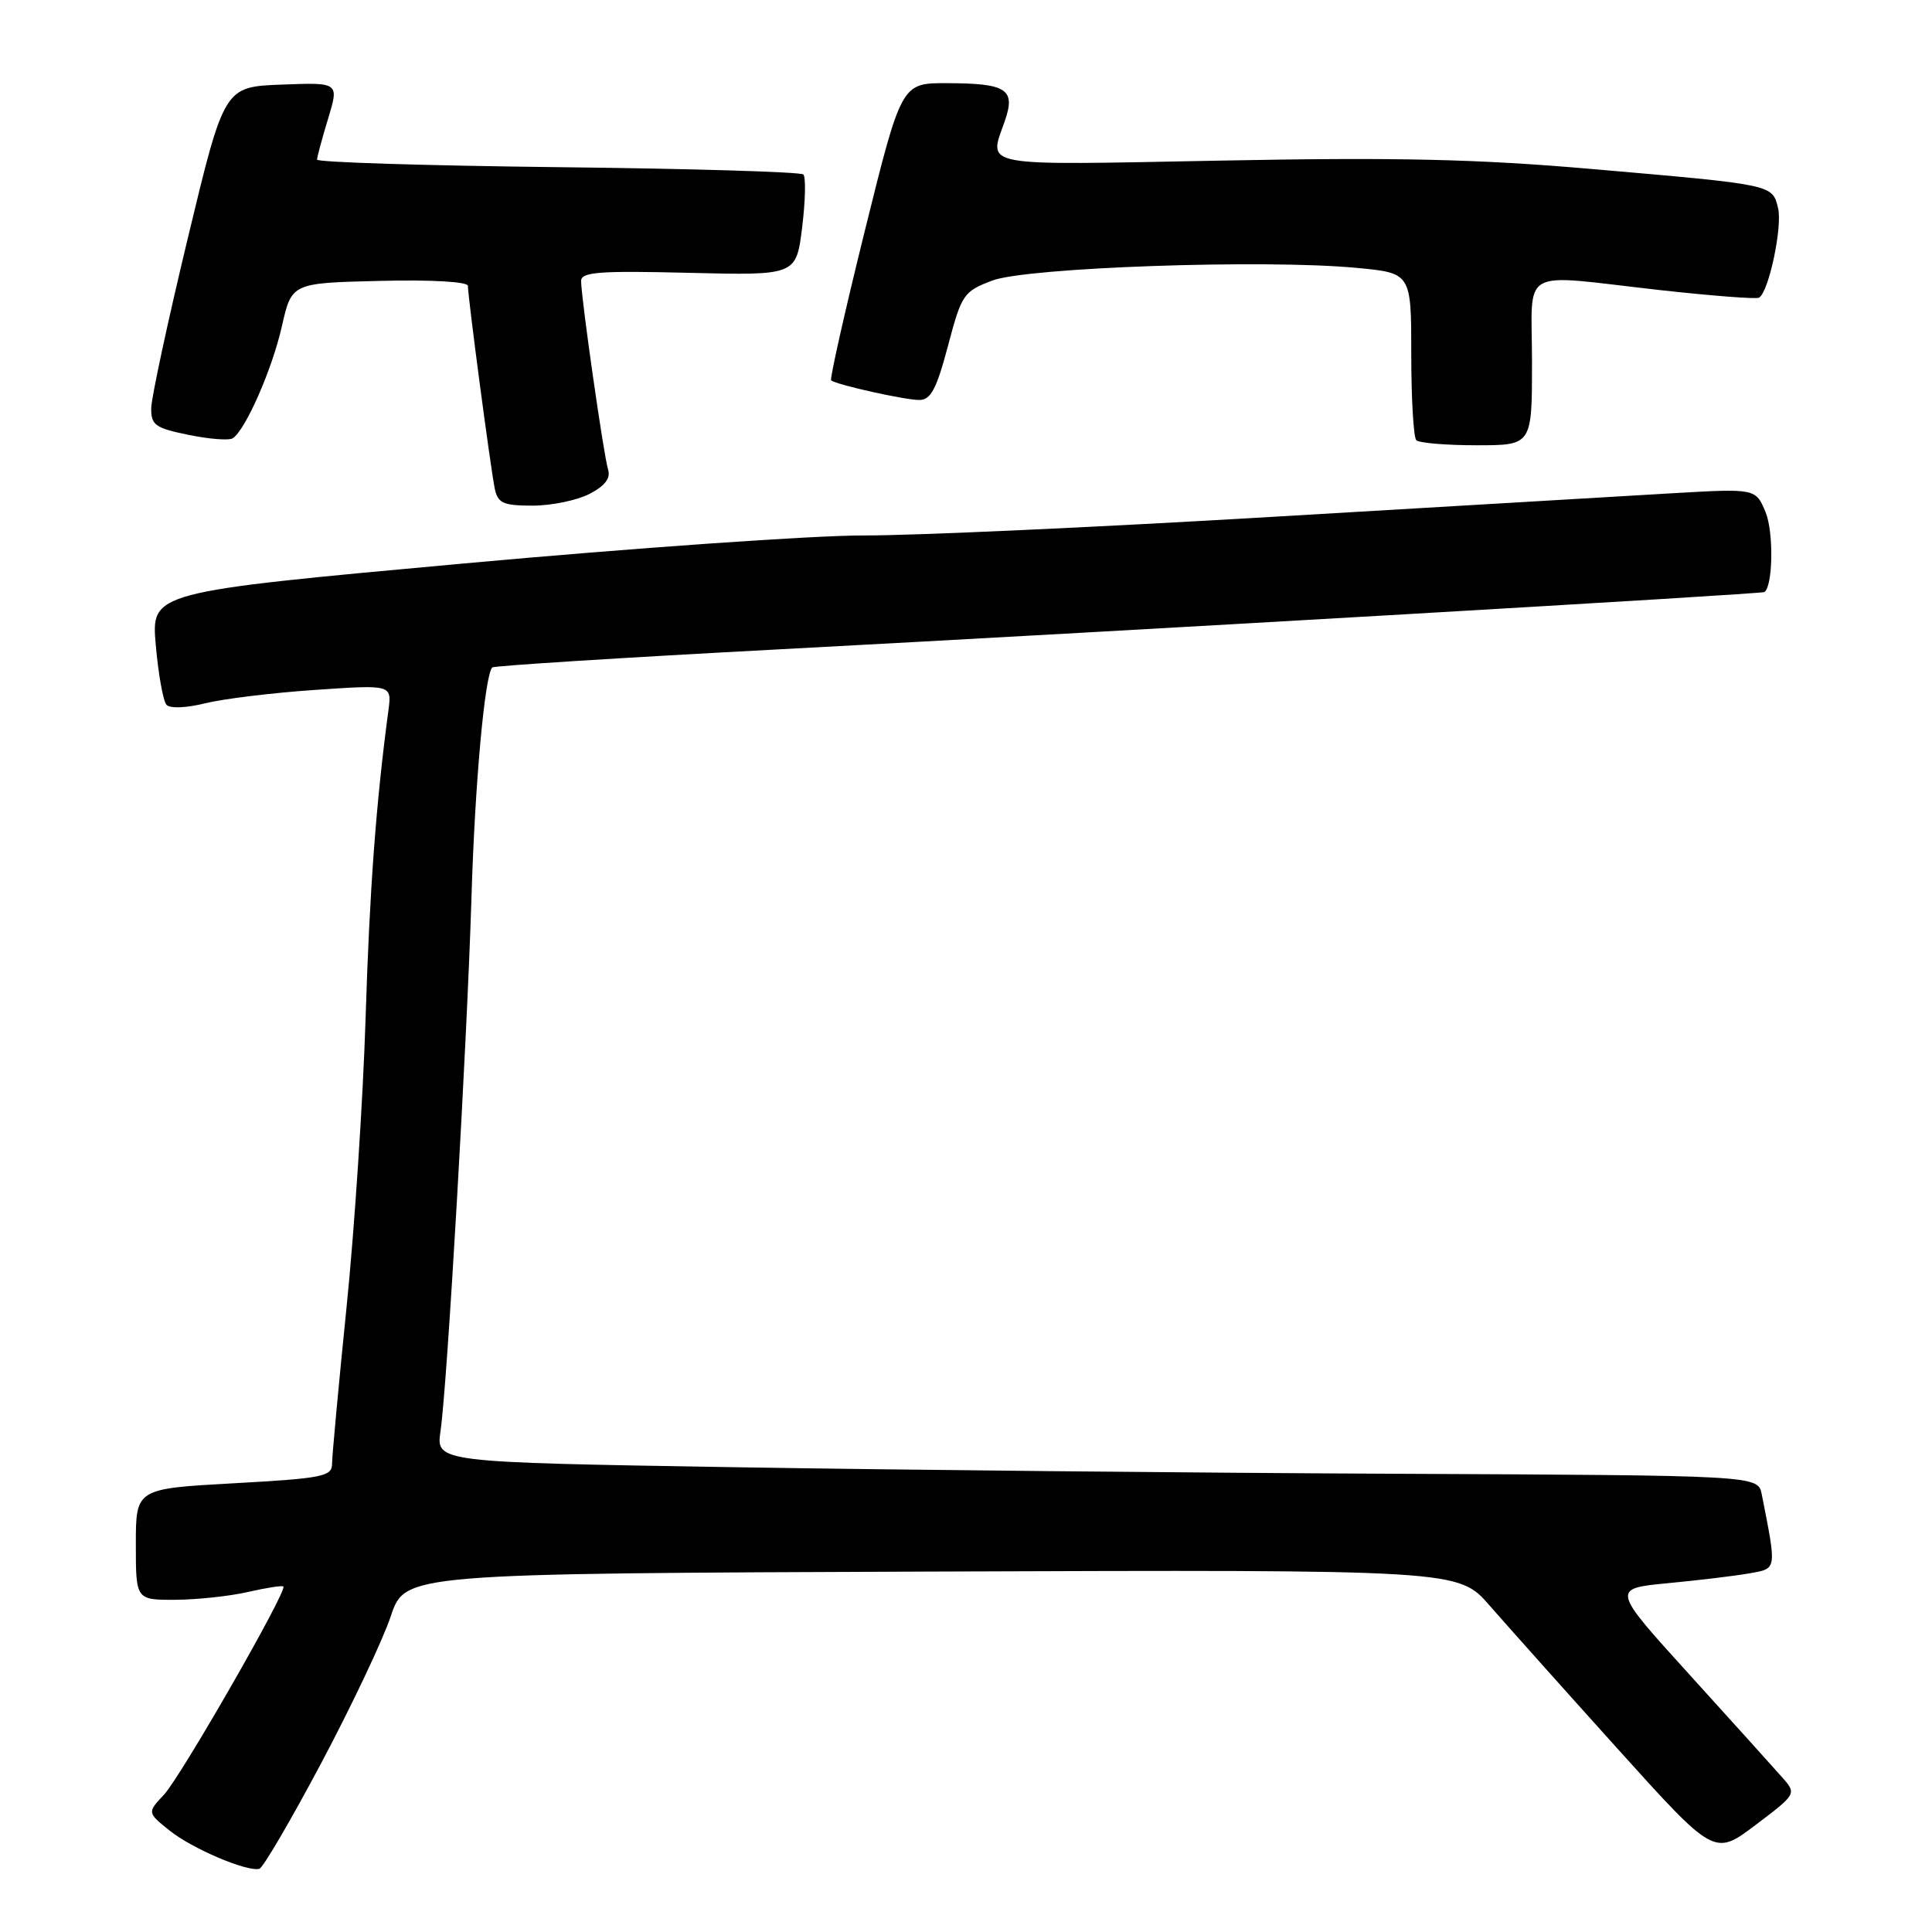 <?xml version="1.0" encoding="UTF-8" standalone="no"?>
<!DOCTYPE svg PUBLIC "-//W3C//DTD SVG 1.1//EN" "http://www.w3.org/Graphics/SVG/1.1/DTD/svg11.dtd" >
<svg xmlns="http://www.w3.org/2000/svg" xmlns:xlink="http://www.w3.org/1999/xlink" version="1.1" viewBox="0 0 256 256">
 <g >
 <path fill="currentColor"
d=" M 42.56 233.63 C 46.59 226.04 50.74 217.28 51.78 214.16 C 53.67 208.50 53.67 208.50 123.45 208.24 C 193.24 207.99 193.24 207.99 197.37 212.73 C 199.64 215.33 207.27 223.88 214.33 231.71 C 227.16 245.94 227.16 245.94 232.62 241.82 C 238.01 237.75 238.05 237.68 236.23 235.60 C 235.22 234.45 229.69 228.32 223.96 222.00 C 213.52 210.50 213.52 210.50 221.01 209.78 C 225.13 209.39 230.01 208.80 231.85 208.47 C 235.48 207.82 235.43 208.10 233.44 198.00 C 232.94 195.50 232.94 195.50 184.72 195.28 C 158.20 195.16 118.79 194.77 97.13 194.41 C 57.77 193.76 57.77 193.76 58.37 189.63 C 59.26 183.63 61.88 138.24 62.47 119.00 C 62.92 103.91 64.23 89.44 65.23 88.44 C 65.45 88.22 82.47 87.14 103.06 86.05 C 150.16 83.55 233.40 78.71 233.79 78.45 C 234.93 77.68 235.03 70.49 233.95 67.87 C 232.64 64.72 232.64 64.72 221.57 65.36 C 215.48 65.71 191.60 67.12 168.50 68.49 C 145.40 69.86 121.10 70.97 114.50 70.95 C 107.90 70.93 83.94 72.61 61.26 74.68 C 20.03 78.45 20.03 78.45 20.64 85.47 C 20.98 89.34 21.62 92.90 22.06 93.39 C 22.53 93.90 24.69 93.81 27.19 93.19 C 29.56 92.60 36.09 91.80 41.71 91.42 C 51.92 90.72 51.92 90.72 51.47 94.11 C 49.82 106.44 48.97 117.95 48.44 135.00 C 48.10 145.72 46.97 162.96 45.91 173.31 C 44.86 183.65 44.00 192.95 44.00 193.97 C 44.00 195.64 42.73 195.89 31.00 196.54 C 18.00 197.26 18.00 197.26 18.00 204.63 C 18.00 212.00 18.00 212.00 23.25 211.98 C 26.14 211.96 30.47 211.50 32.88 210.94 C 35.29 210.39 37.39 210.06 37.55 210.22 C 38.10 210.77 23.96 235.41 21.74 237.79 C 19.50 240.18 19.50 240.18 22.50 242.58 C 25.46 244.95 32.68 248.03 34.36 247.63 C 34.84 247.52 38.52 241.22 42.56 233.63 Z  M 78.10 65.45 C 80.17 64.38 80.94 63.37 80.57 62.20 C 79.98 60.30 77.00 39.45 77.00 37.23 C 77.00 36.04 79.42 35.86 91.25 36.15 C 105.50 36.50 105.50 36.50 106.29 30.12 C 106.72 26.61 106.79 23.46 106.45 23.12 C 106.11 22.78 91.47 22.34 73.92 22.15 C 56.36 21.95 42.00 21.50 42.01 21.15 C 42.02 20.79 42.68 18.34 43.48 15.71 C 44.93 10.92 44.93 10.92 37.32 11.21 C 29.71 11.50 29.71 11.50 24.90 31.50 C 22.25 42.50 20.07 52.65 20.04 54.05 C 20.00 56.32 20.55 56.72 24.98 57.62 C 27.72 58.19 30.36 58.39 30.84 58.07 C 32.53 56.98 36.06 48.95 37.35 43.24 C 38.65 37.50 38.65 37.50 50.33 37.22 C 57.17 37.05 62.00 37.33 62.00 37.88 C 62.00 39.37 65.03 62.25 65.56 64.75 C 65.97 66.68 66.68 67.00 70.57 67.00 C 73.06 67.00 76.45 66.30 78.10 65.45 Z  M 203.00 48.00 C 203.00 35.15 200.94 36.31 219.98 38.44 C 226.85 39.20 232.75 39.66 233.09 39.44 C 234.39 38.64 236.21 29.99 235.60 27.56 C 234.82 24.44 235.09 24.49 211.00 22.40 C 195.66 21.07 185.16 20.83 161.75 21.28 C 129.33 21.90 130.99 22.21 133.14 16.04 C 134.61 11.82 133.42 11.04 125.47 11.02 C 119.45 11.00 119.45 11.00 114.60 30.55 C 111.94 41.30 109.93 50.23 110.13 50.40 C 110.83 50.98 119.89 53.00 121.80 53.00 C 123.33 53.00 124.09 51.57 125.61 45.84 C 127.42 38.99 127.67 38.62 131.50 37.17 C 136.09 35.44 167.49 34.34 179.70 35.49 C 187.00 36.17 187.00 36.17 187.00 46.92 C 187.00 52.83 187.30 57.97 187.67 58.33 C 188.03 58.70 191.63 59.00 195.67 59.00 C 203.00 59.00 203.00 59.00 203.00 48.00 Z "/>
</g>
</svg>